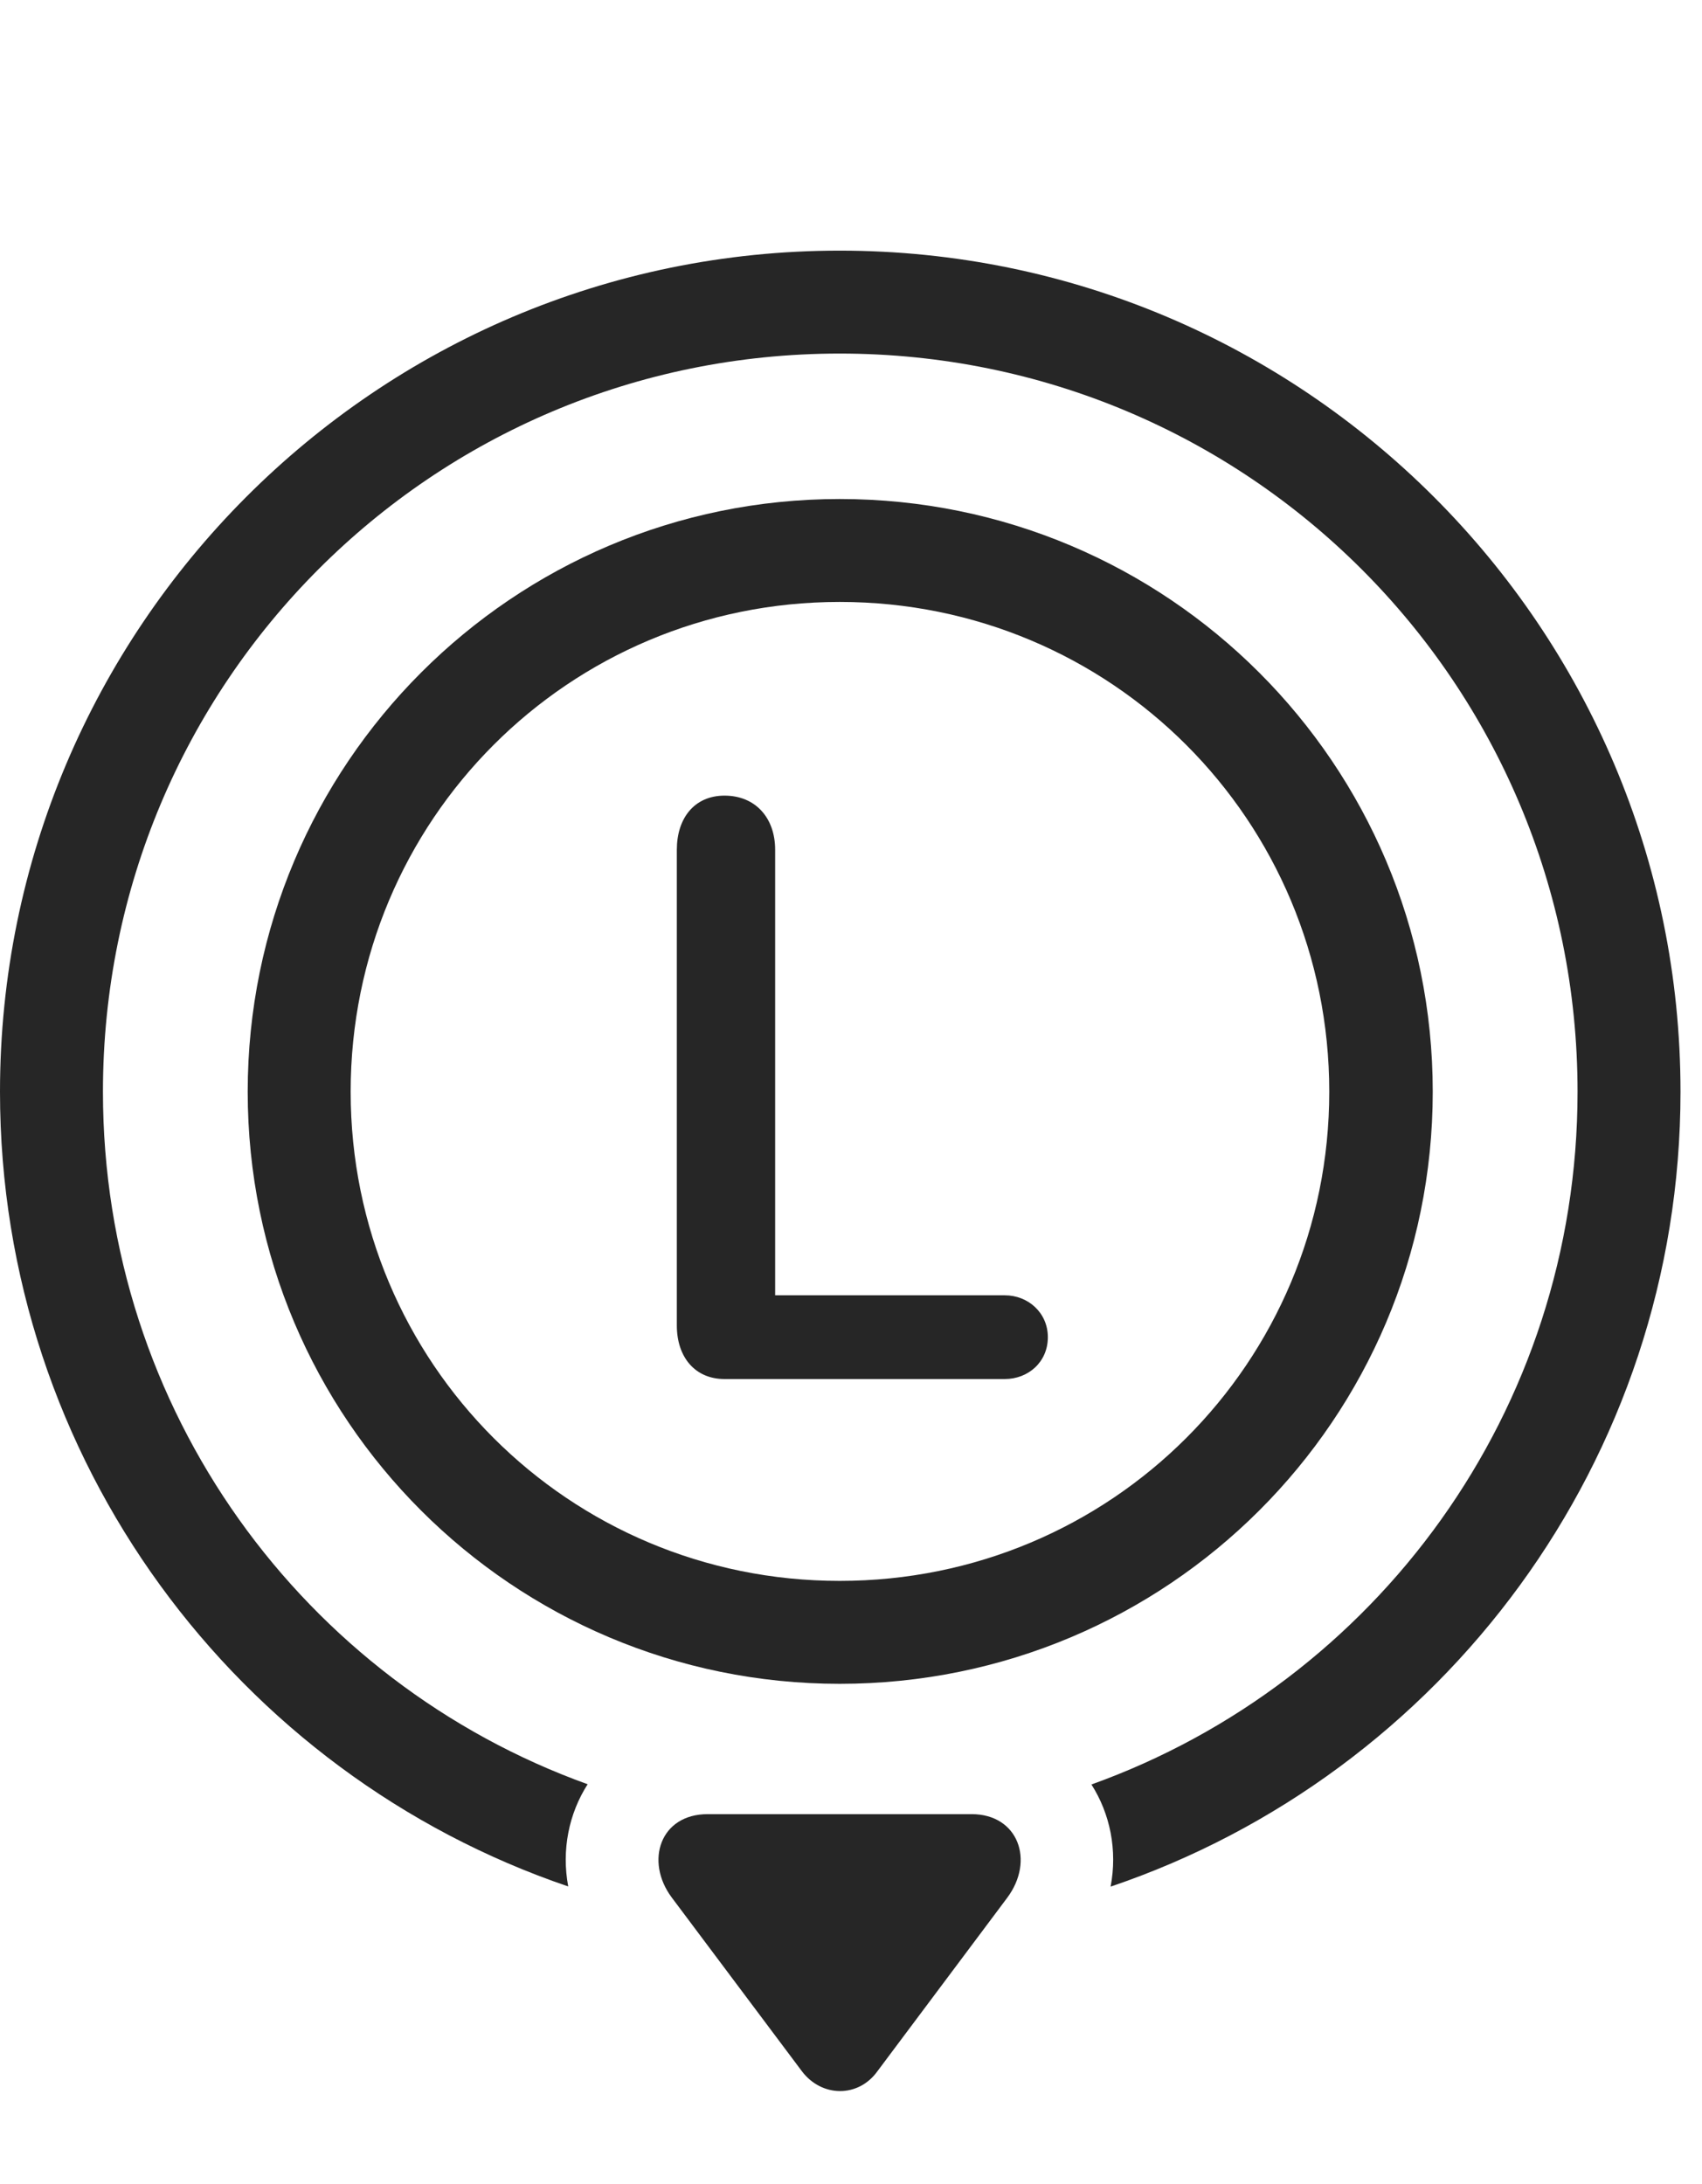 <?xml version="1.0" encoding="UTF-8"?>
<!--Generator: Apple Native CoreSVG 326-->
<!DOCTYPE svg
PUBLIC "-//W3C//DTD SVG 1.1//EN"
       "http://www.w3.org/Graphics/SVG/1.1/DTD/svg11.dtd">
<svg version="1.1" xmlns="http://www.w3.org/2000/svg" xmlns:xlink="http://www.w3.org/1999/xlink" viewBox="0 0 28.584 36.667">
 <g>
  <rect height="36.667" opacity="0" width="28.584" x="0" y="0"/>
  <path d="M28.223 18.329C28.223 24.52 24.218 29.791 18.652 31.675C18.769 31.061 18.643 30.451 18.33 29.96C23.1 28.249 26.494 23.696 26.494 18.329C26.494 11.464 20.957 5.936 14.102 5.936C7.246 5.936 1.729 11.473 1.729 18.329C1.729 23.686 5.107 28.242 9.869 29.956C9.554 30.448 9.428 31.06 9.543 31.672C3.987 29.784 0 24.516 0 18.329C0 10.546 6.309 4.208 14.102 4.208C21.895 4.208 28.223 10.536 28.223 18.329Z" fill="black" fill-opacity="0.85"/>
  <path d="M11.885 30.458C11.084 30.458 10.83 31.249 11.279 31.854L13.467 34.774C13.799 35.214 14.414 35.223 14.736 34.774L16.914 31.864C17.383 31.239 17.1 30.458 16.318 30.458Z" fill="black" fill-opacity="0.85"/>
  <path d="M14.102 8.378C8.613 8.378 4.16 12.831 4.16 18.329C4.16 23.827 8.613 28.27 14.102 28.27C19.609 28.27 24.062 23.827 24.062 18.329C24.062 12.831 19.609 8.378 14.102 8.378ZM14.102 10.106C18.662 10.106 22.324 13.768 22.324 18.329C22.324 22.88 18.662 26.542 14.102 26.542C9.551 26.542 5.889 22.88 5.889 18.329C5.889 13.768 9.551 10.106 14.102 10.106ZM12.168 23.153L16.875 23.153C17.266 23.153 17.598 22.87 17.598 22.45C17.598 22.04 17.266 21.747 16.875 21.747L13.018 21.747L13.018 14.266C13.018 13.729 12.685 13.358 12.168 13.358C11.66 13.358 11.367 13.739 11.367 14.266L11.367 22.255C11.367 22.782 11.67 23.153 12.168 23.153Z" fill="black" fill-opacity="0.85"/>
 </g>
</svg>
